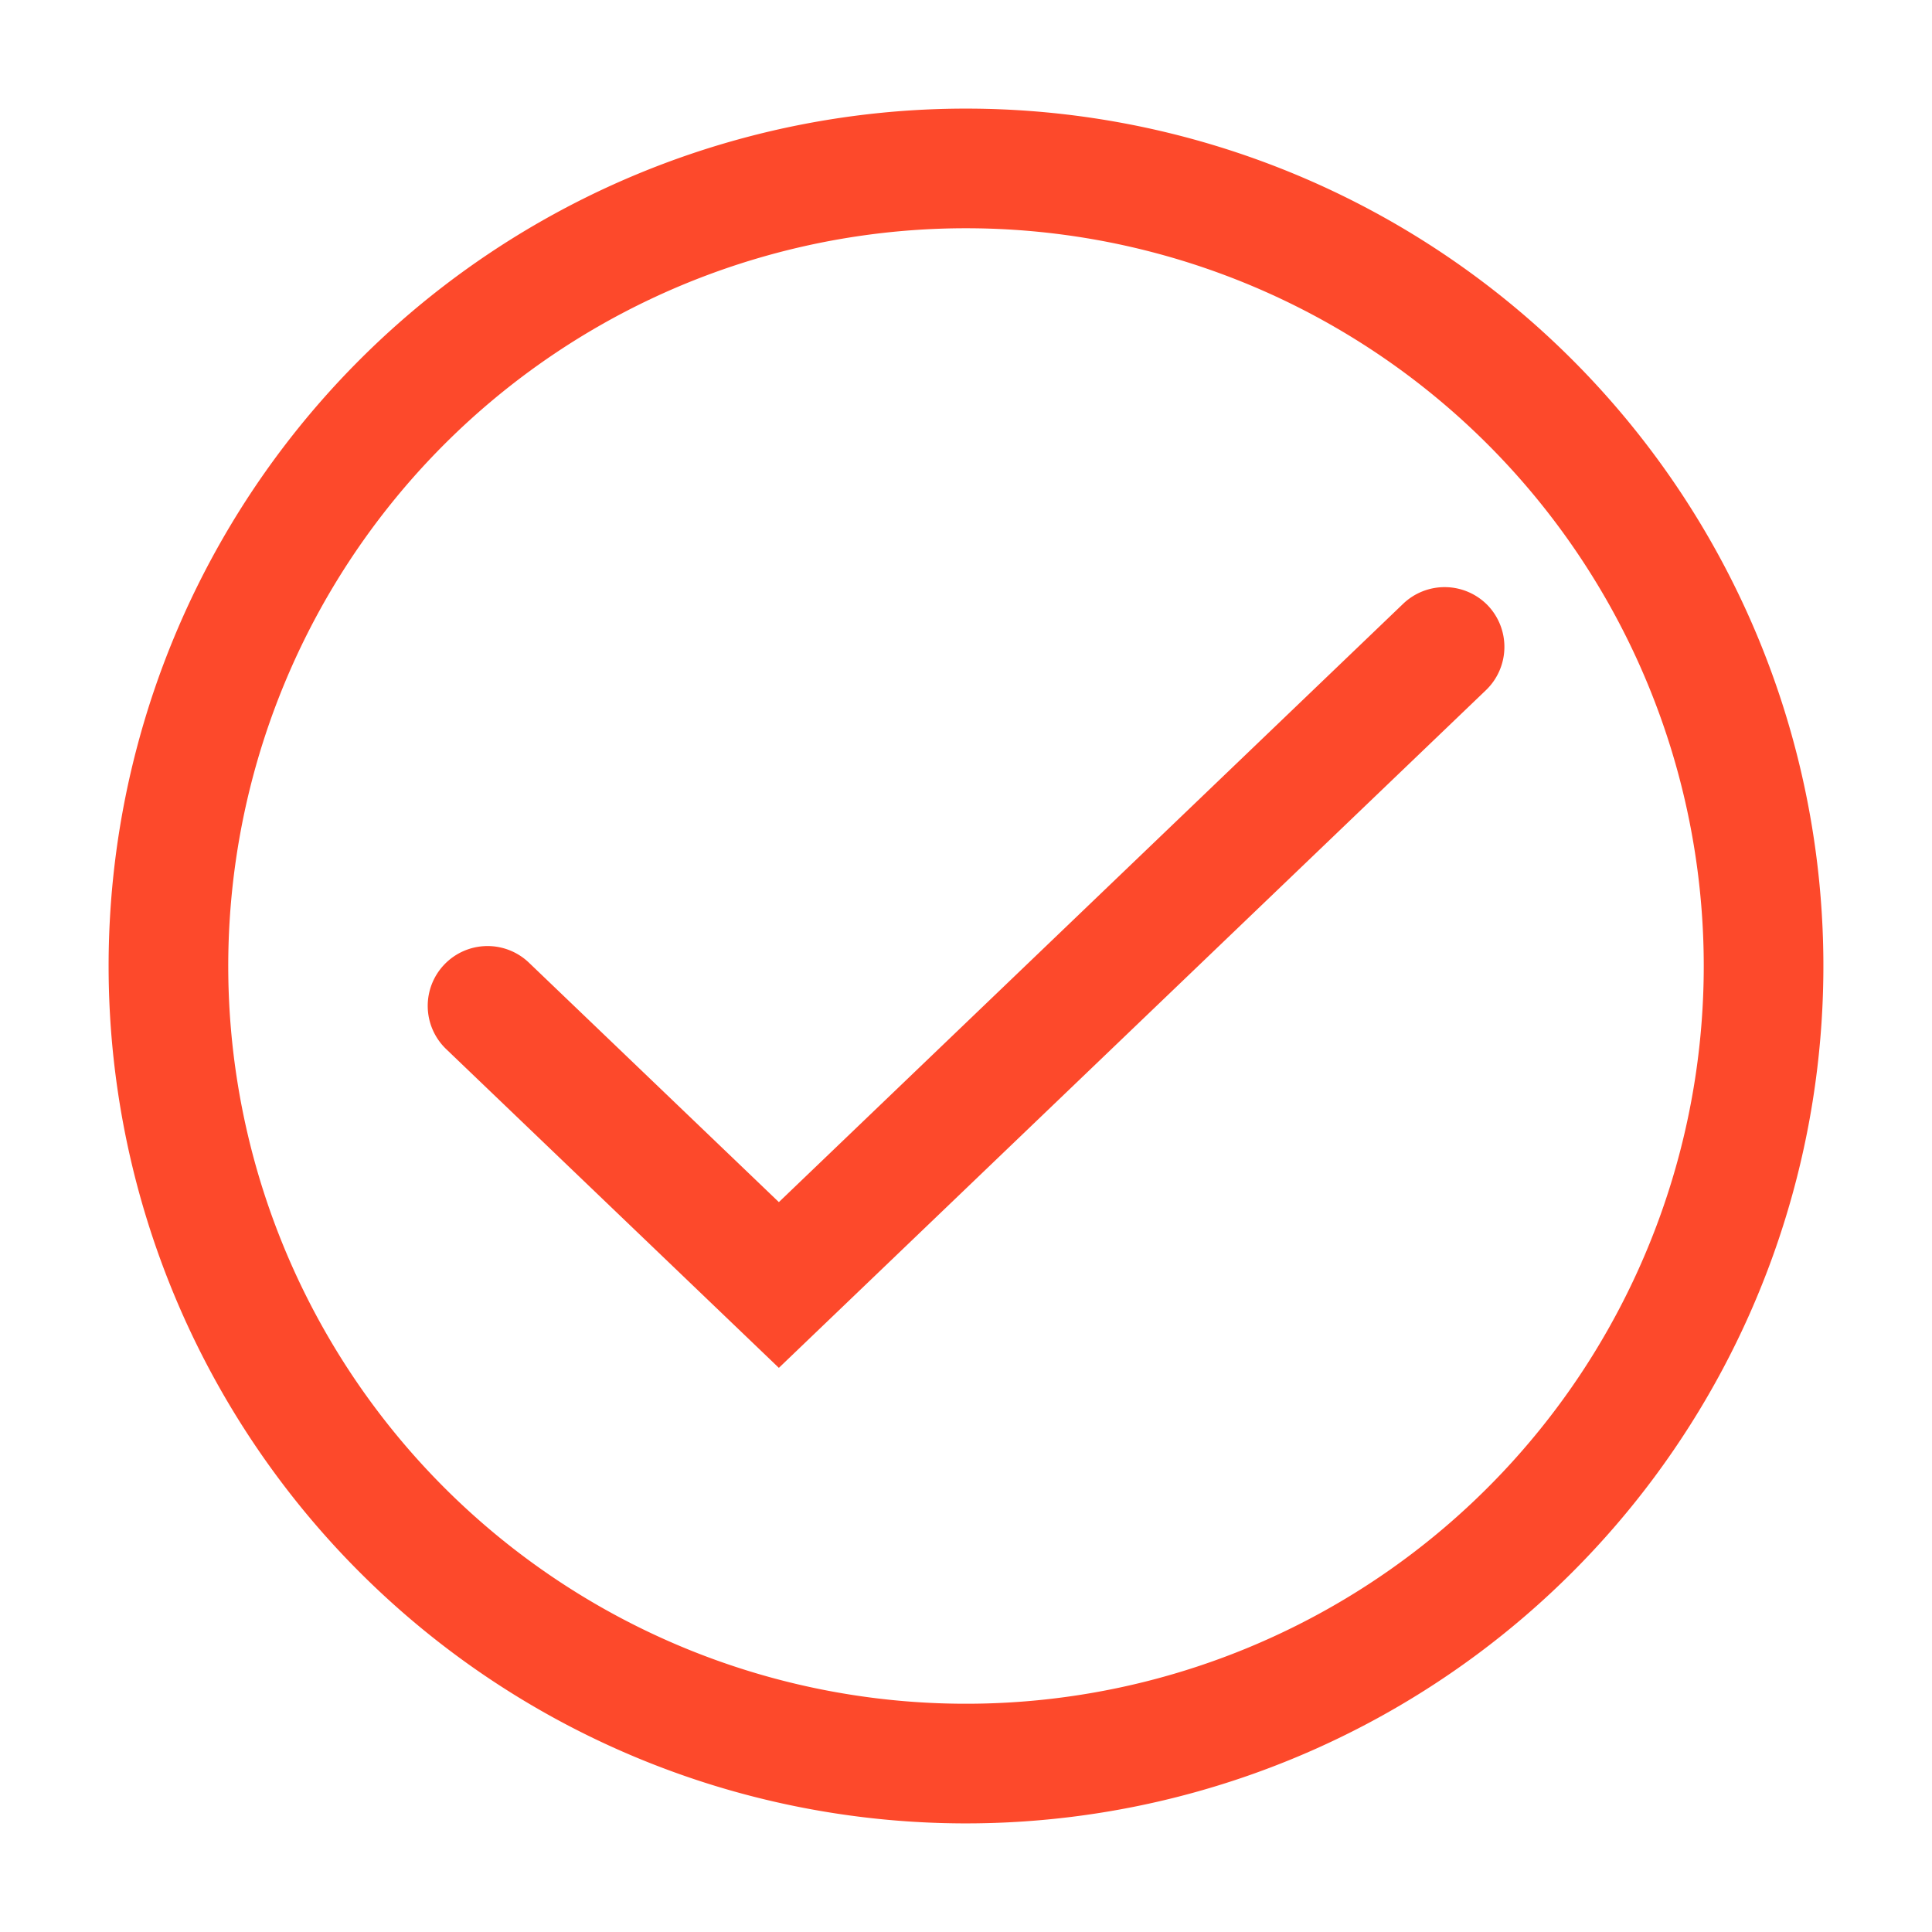 <svg xmlns="http://www.w3.org/2000/svg" width="14" height="14" viewBox="0 0 14 14">
  <defs>
    <style>
      .cls-1 {
        fill: #fff;
        stroke: #707070;
        opacity: 0;
      }

      .cls-2 {
        fill: #fd492b;
      }

      .cls-3 {
        stroke: none;
      }

      .cls-4 {
        fill: none;
      }
    </style>
  </defs>
  <g id="组_6601" data-name="组 6601" transform="translate(-701 -509)">
    <g id="矩形_3447" data-name="矩形 3447" class="cls-1" transform="translate(701 509)">
      <rect class="cls-3" width="14" height="14"/>
      <rect class="cls-4" x="0.5" y="0.5" width="13" height="13"/>
    </g>
    <path id="路径_7582" data-name="路径 7582" class="cls-2" d="M6.213,0A6.213,6.213,0,1,1,0,6.213,6.213,6.213,0,0,1,6.213,0Zm0,.867a5.346,5.346,0,1,0,5.346,5.346A5.346,5.346,0,0,0,6.213.867ZM9.994,3.6a.435.435,0,0,1-.012.613L4.857,9.125,2.446,6.815a.433.433,0,1,1,.6-.626L4.857,7.924,9.381,3.588a.435.435,0,0,1,.613.012Z" transform="translate(701.787 509.787)"/>
  </g>
</svg>

